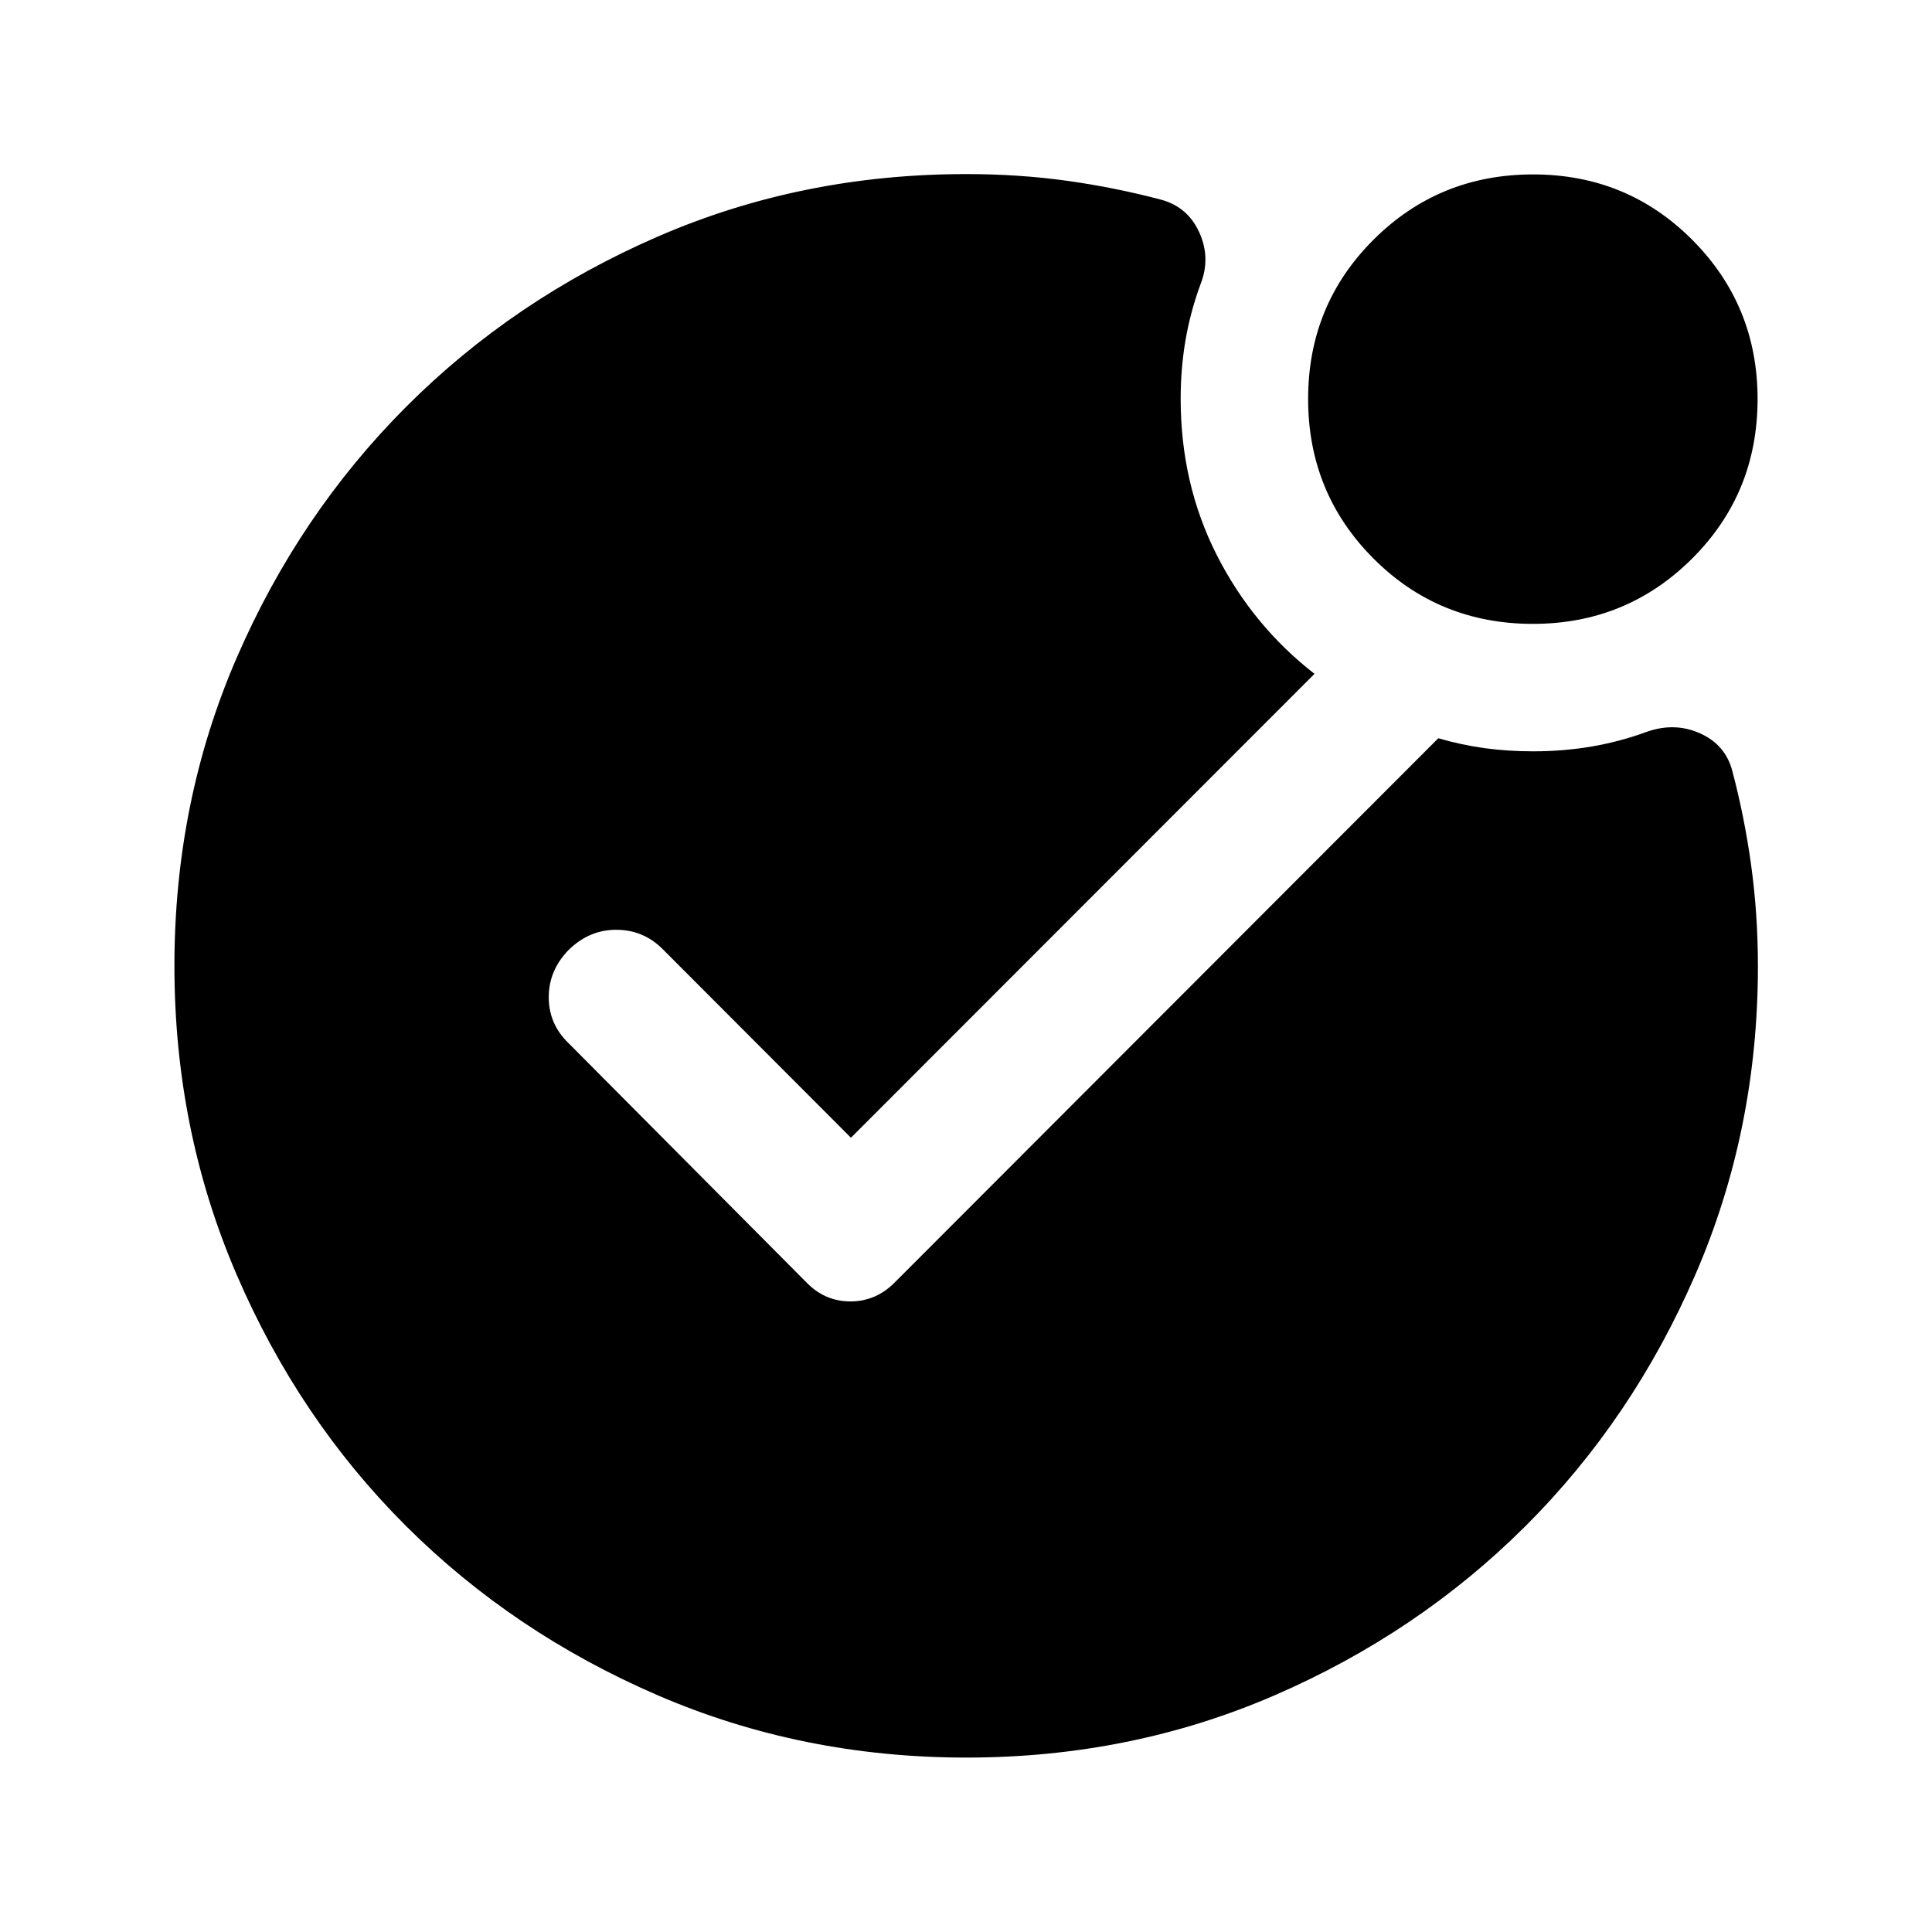 <svg xmlns="http://www.w3.org/2000/svg" height="40" viewBox="0 -960 960 960" width="40"><path d="M480.2-86.67q-81.71 0-153.46-30.99-71.75-31-124.98-84.07-53.23-53.07-84.16-124.87-30.93-71.8-30.93-153.43 0-81.78 30.97-153.18t84.25-124.73q53.29-53.34 124.83-84.45 71.54-31.11 153.45-31.11 26.02 0 50.01 3.33 23.99 3.34 47.15 9.5 13 3.67 18.67 16.33 5.67 12.66.5 25.67-5 13.59-7.42 27.67-2.41 14.08-2.41 29.17 0 42.16 17.83 77.41t48.67 59.25l-230.34 230.5-93.66-93.83q-9.56-9.5-23.02-9.5-13.47 0-23.75 10.17-9.73 10.07-9.73 23.37 0 13.29 9.83 22.79l117.83 118.5q9.32 9.84 22.25 9.84 12.92 0 22.42-9.84l269.68-270q11.49 3.34 23 4.92 11.52 1.58 24.15 1.58 15.09 0 29.17-2.41 14.08-2.42 27.67-7.42 13.68-4.67 26.09.9t15.91 18.27q6.16 23.16 9.5 47.5 3.33 24.33 3.33 49.97 0 81.58-31.13 153.33-31.13 71.75-84.42 124.89-53.3 53.14-124.67 84.06-71.37 30.91-153.08 30.91ZM761.73-650q-46.9 0-79.31-32.52Q650-715.05 650-761.77q0-46.73 32.52-79.15 32.53-32.41 79.25-32.41 46.73 0 79.15 32.55 32.41 32.55 32.41 79.05 0 46.9-32.55 79.31Q808.23-650 761.73-650Z"/></svg>
